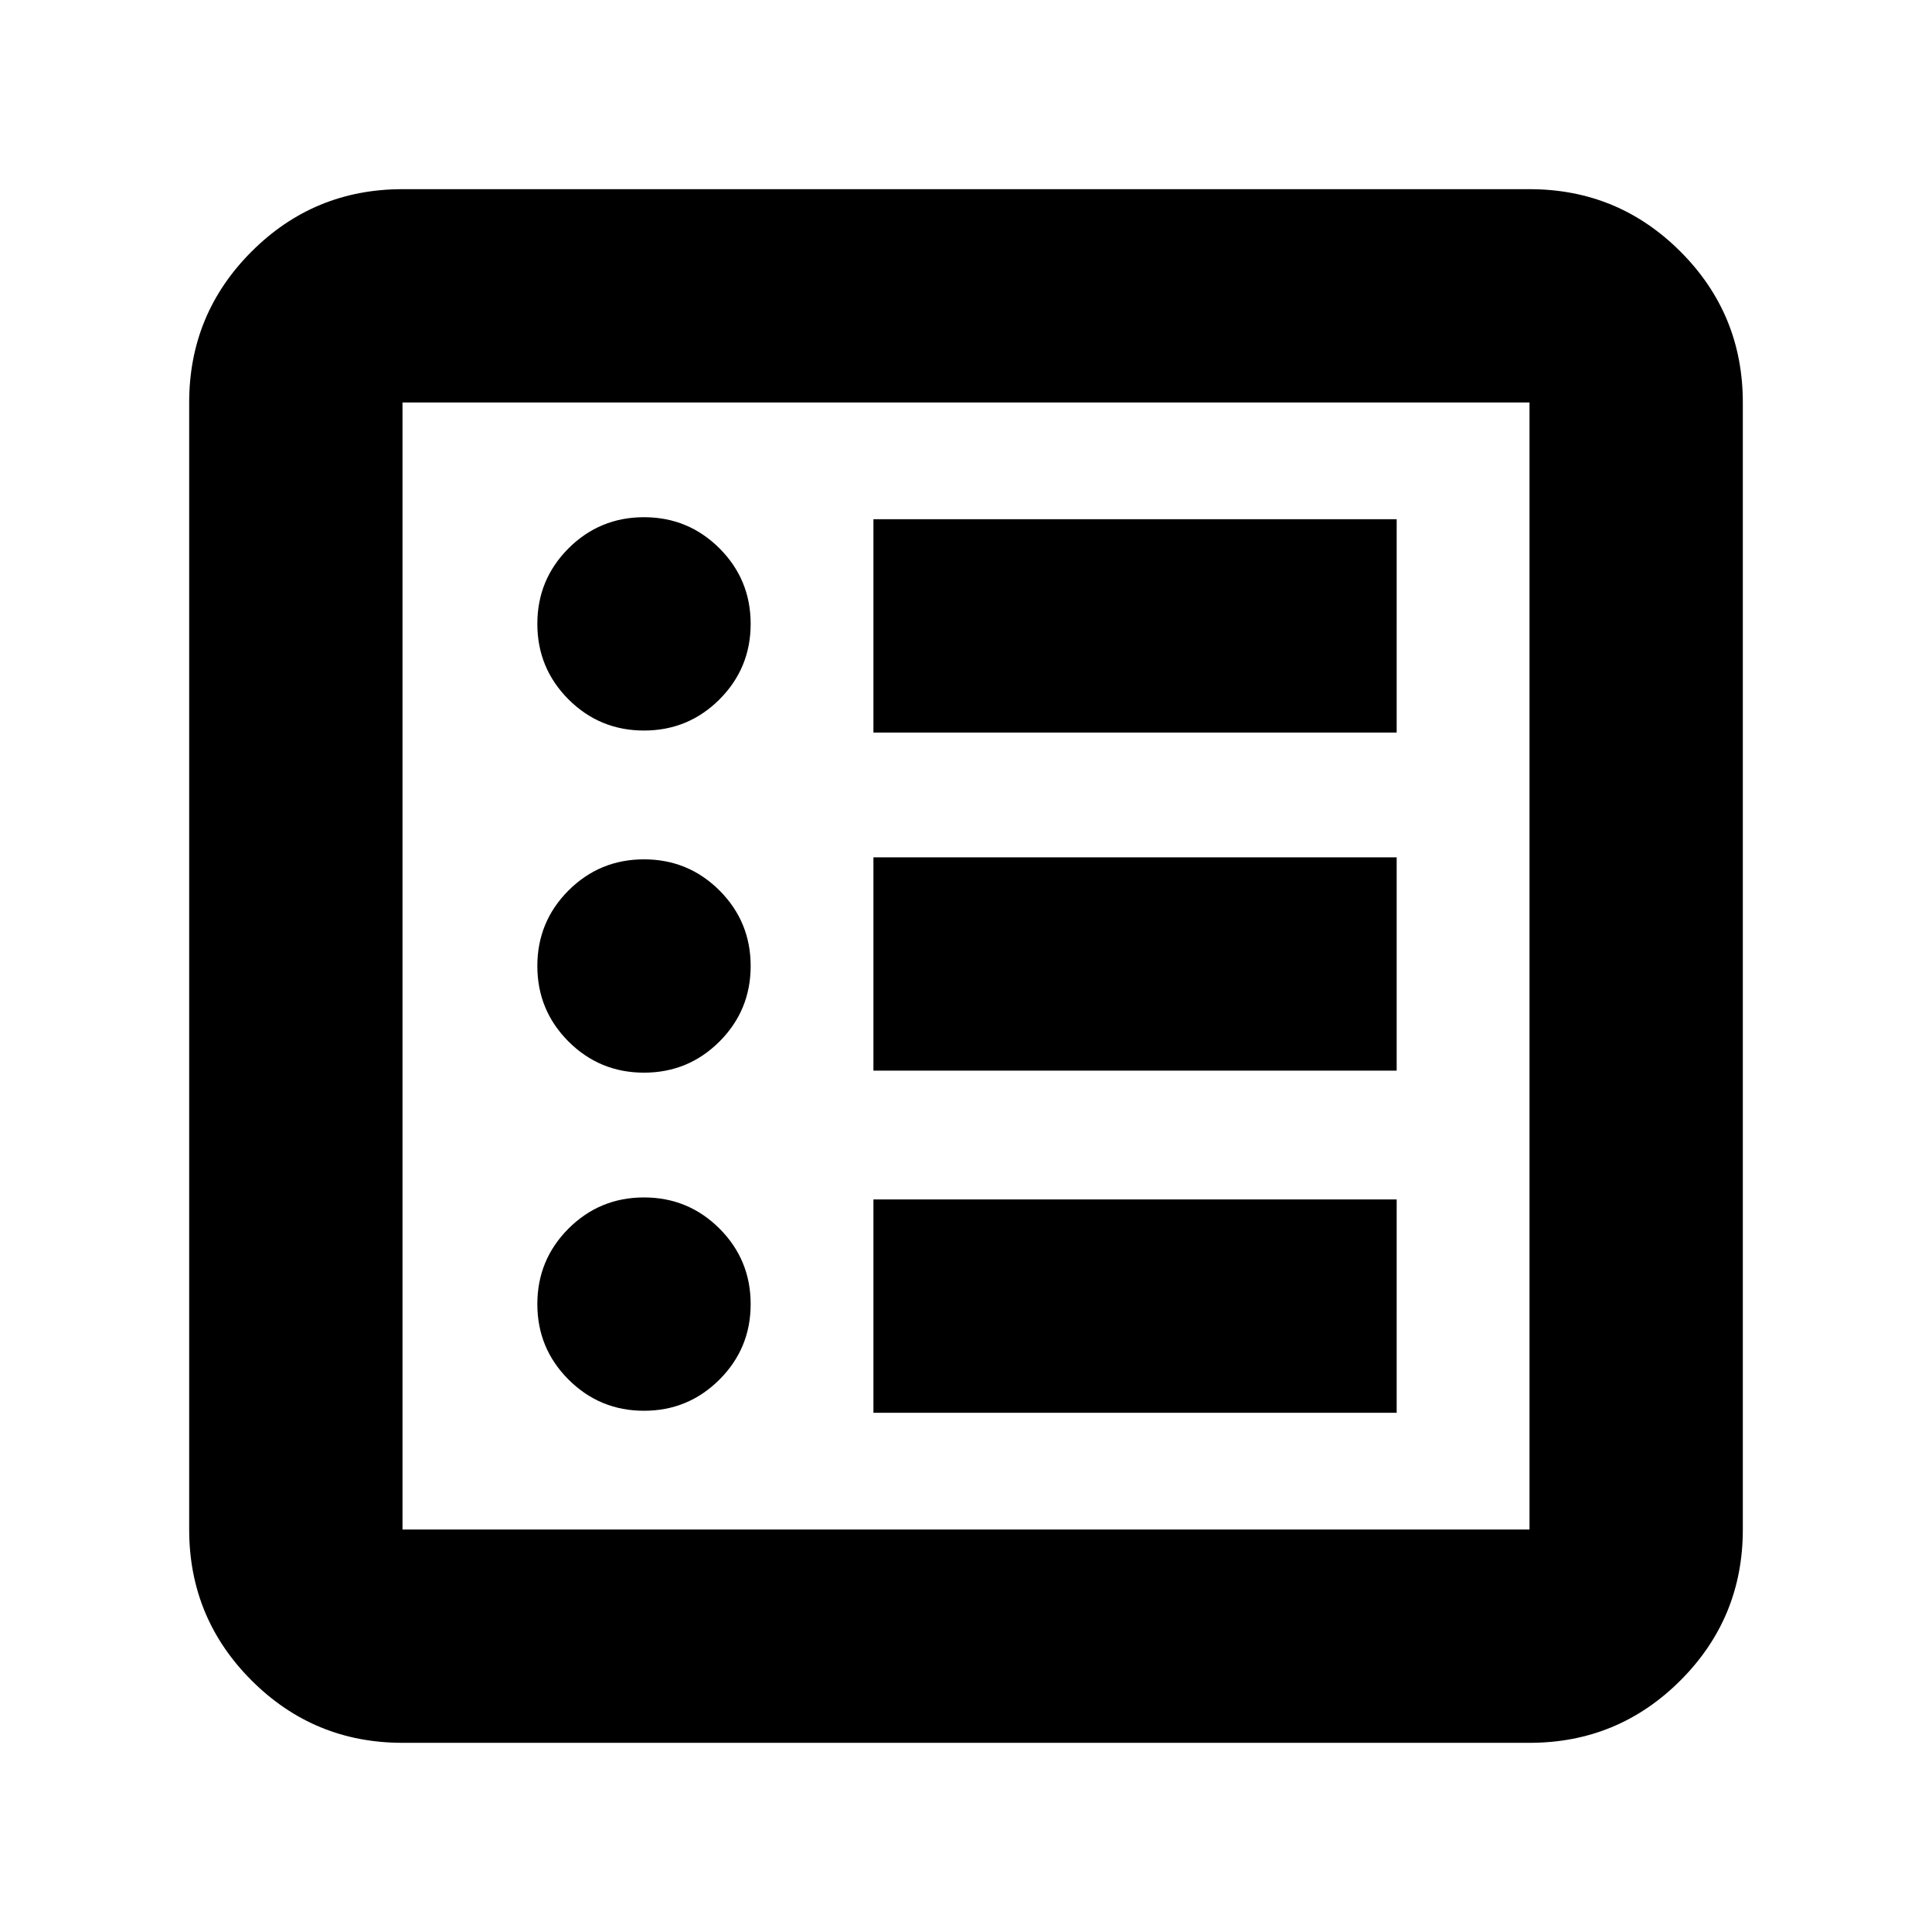 <svg xmlns="http://www.w3.org/2000/svg" height="24" width="24"><path d="M8 17.525q.55 0 .938-.388.387-.387.387-.937t-.387-.938q-.388-.387-.938-.387-.55 0-.938.387-.387.388-.387.938 0 .55.387.937.388.388.938.388Zm0-4.2q.55 0 .938-.387.387-.388.387-.938 0-.55-.387-.938-.388-.387-.938-.387-.55 0-.938.387-.387.388-.387.938 0 .55.387.938.388.387.938.387Zm0-4.25q.55 0 .938-.387.387-.388.387-.938 0-.55-.387-.938Q8.55 6.425 8 6.425q-.55 0-.938.387-.387.388-.387.938 0 .55.387.938.388.387.938.387Zm2.85 8.475h6.5V14.9h-6.5Zm0-4.25h6.5v-2.65h-6.5Zm0-4.2h6.5V6.45h-6.5ZM5 21.65q-1.1 0-1.875-.775Q2.35 20.1 2.35 19V5q0-1.1.775-1.875Q3.9 2.35 5 2.35h14q1.1 0 1.875.775.775.775.775 1.875v14q0 1.1-.775 1.875-.775.775-1.875.775ZM5 19h14V5H5v14ZM5 5v14V5Z"/></svg>